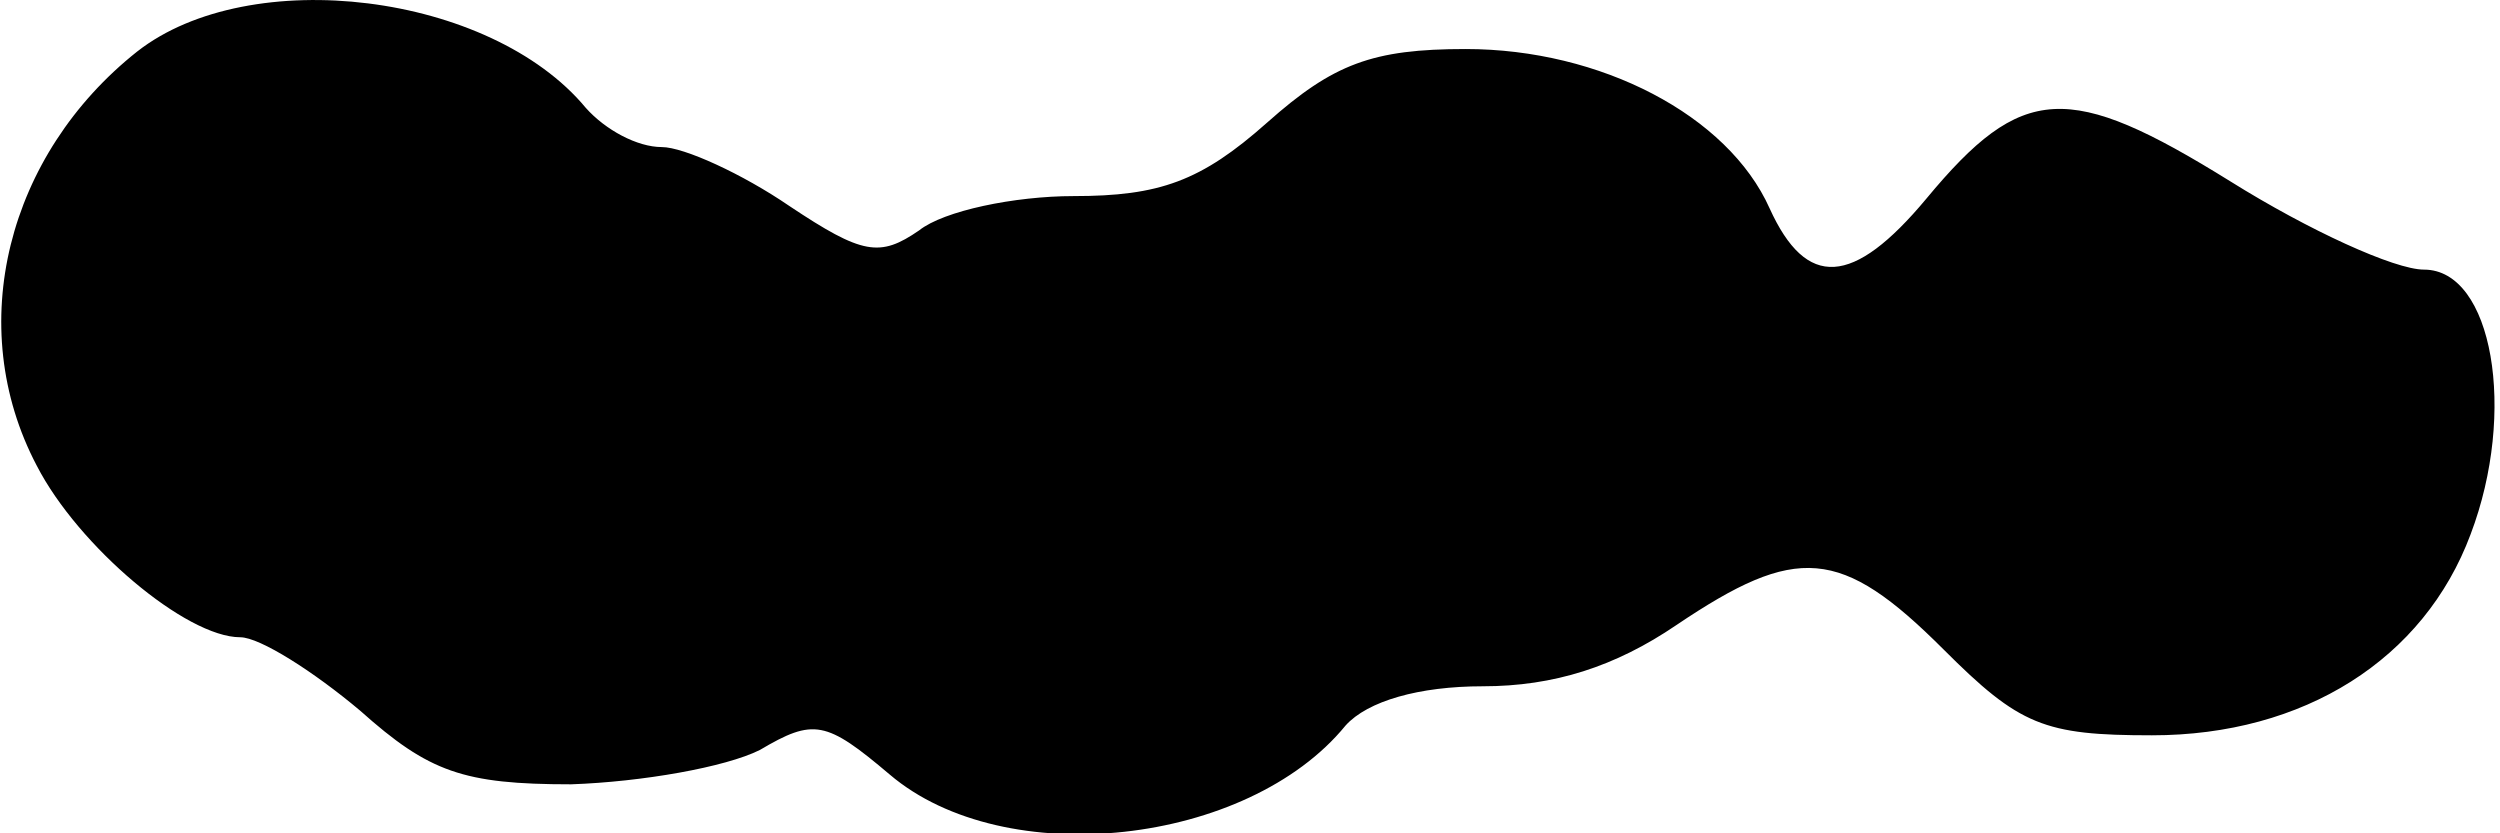 <?xml version="1.0" standalone="no"?>
<!DOCTYPE svg PUBLIC "-//W3C//DTD SVG 20010904//EN"
 "http://www.w3.org/TR/2001/REC-SVG-20010904/DTD/svg10.dtd">
<svg version="1.0" xmlns="http://www.w3.org/2000/svg"
 width="102pt" height="34pt" viewBox="0 0 102 34"
 preserveAspectRatio="xMidYMid meet">
<g transform="translate(0,34) scale(0.1,-0.1)"
fill="#000000" stroke="none">
<path fill="#000000" stroke="none" d="M56 319 c-53 -42 -71 -112 -41 -169 17
-33 61 -70 83 -70 8 0 30 -14 49 -30 28 -25 42 -30 86 -30 29 1 63 7 77 14 22
13 27 12 53 -10 47 -40 146 -29 186 20 9 10 30 16 56 16 29 0 54 8 79 25 49
33 67 32 109 -10 31 -31 41 -35 85 -35 62 0 111 31 130 82 19 50 9 108 -19
108 -12 0 -47 16 -79 36 -66 41 -85 40 -124 -7 -30 -36 -49 -37 -64 -4 -17 38
-69 65 -124 65 -38 0 -54 -6 -81 -30 -27 -24 -44 -30 -79 -30 -24 0 -53 -6
-63 -14 -16 -11 -23 -10 -53 10 -19 13 -43 24 -52 24 -10 0 -23 7 -31 16 -39
47 -137 59 -183 23z"/>
</g>
</svg>
